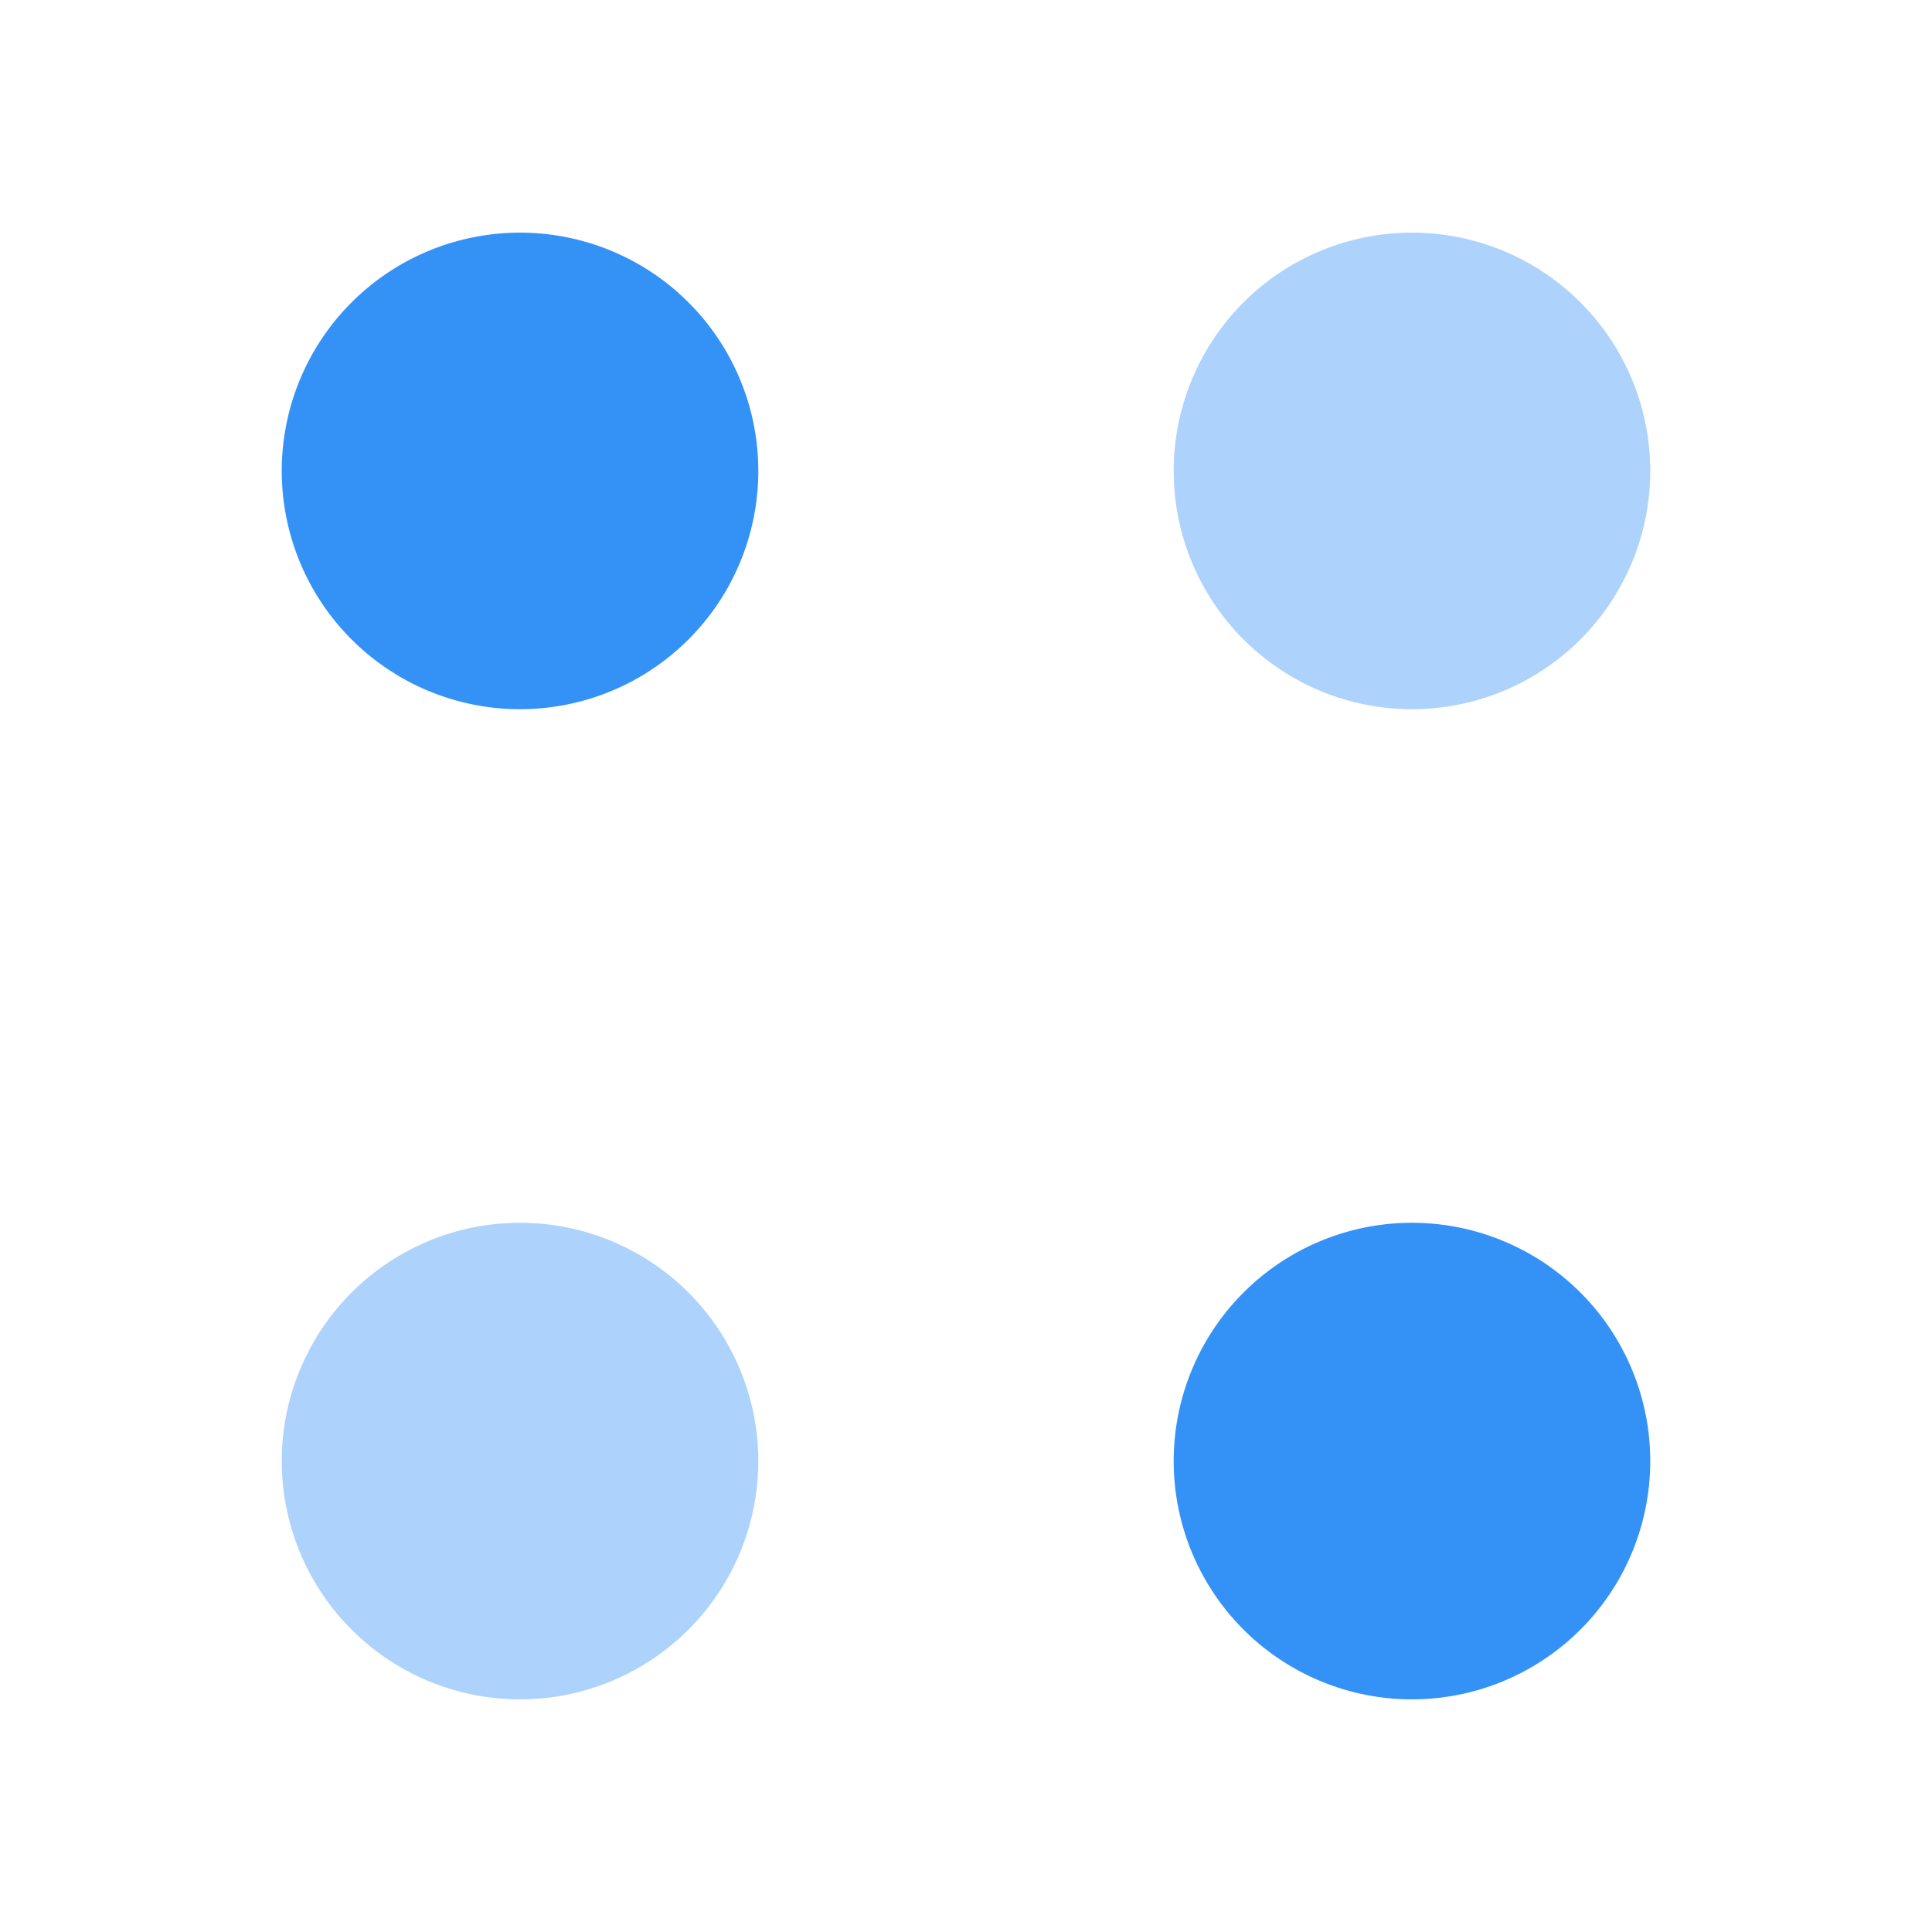 <svg xmlns="http://www.w3.org/2000/svg" width="24" height="24" fill="none" viewBox="0 0 24 24"><path fill="#3492f7" d="M17.54 8.81a2.96 2.96 0 1 0 0-5.92 2.96 2.96 0 0 0 0 5.92" opacity=".4"/><path fill="#3492f7" d="M6.46 8.81a2.96 2.96 0 1 0 0-5.92 2.96 2.96 0 0 0 0 5.92m11.08 12.3a2.96 2.96 0 1 0 0-5.92 2.96 2.96 0 0 0 0 5.92"/><path fill="#3492f7" d="M6.46 21.11a2.96 2.96 0 1 0 0-5.92 2.96 2.96 0 0 0 0 5.92" opacity=".4"/></svg>